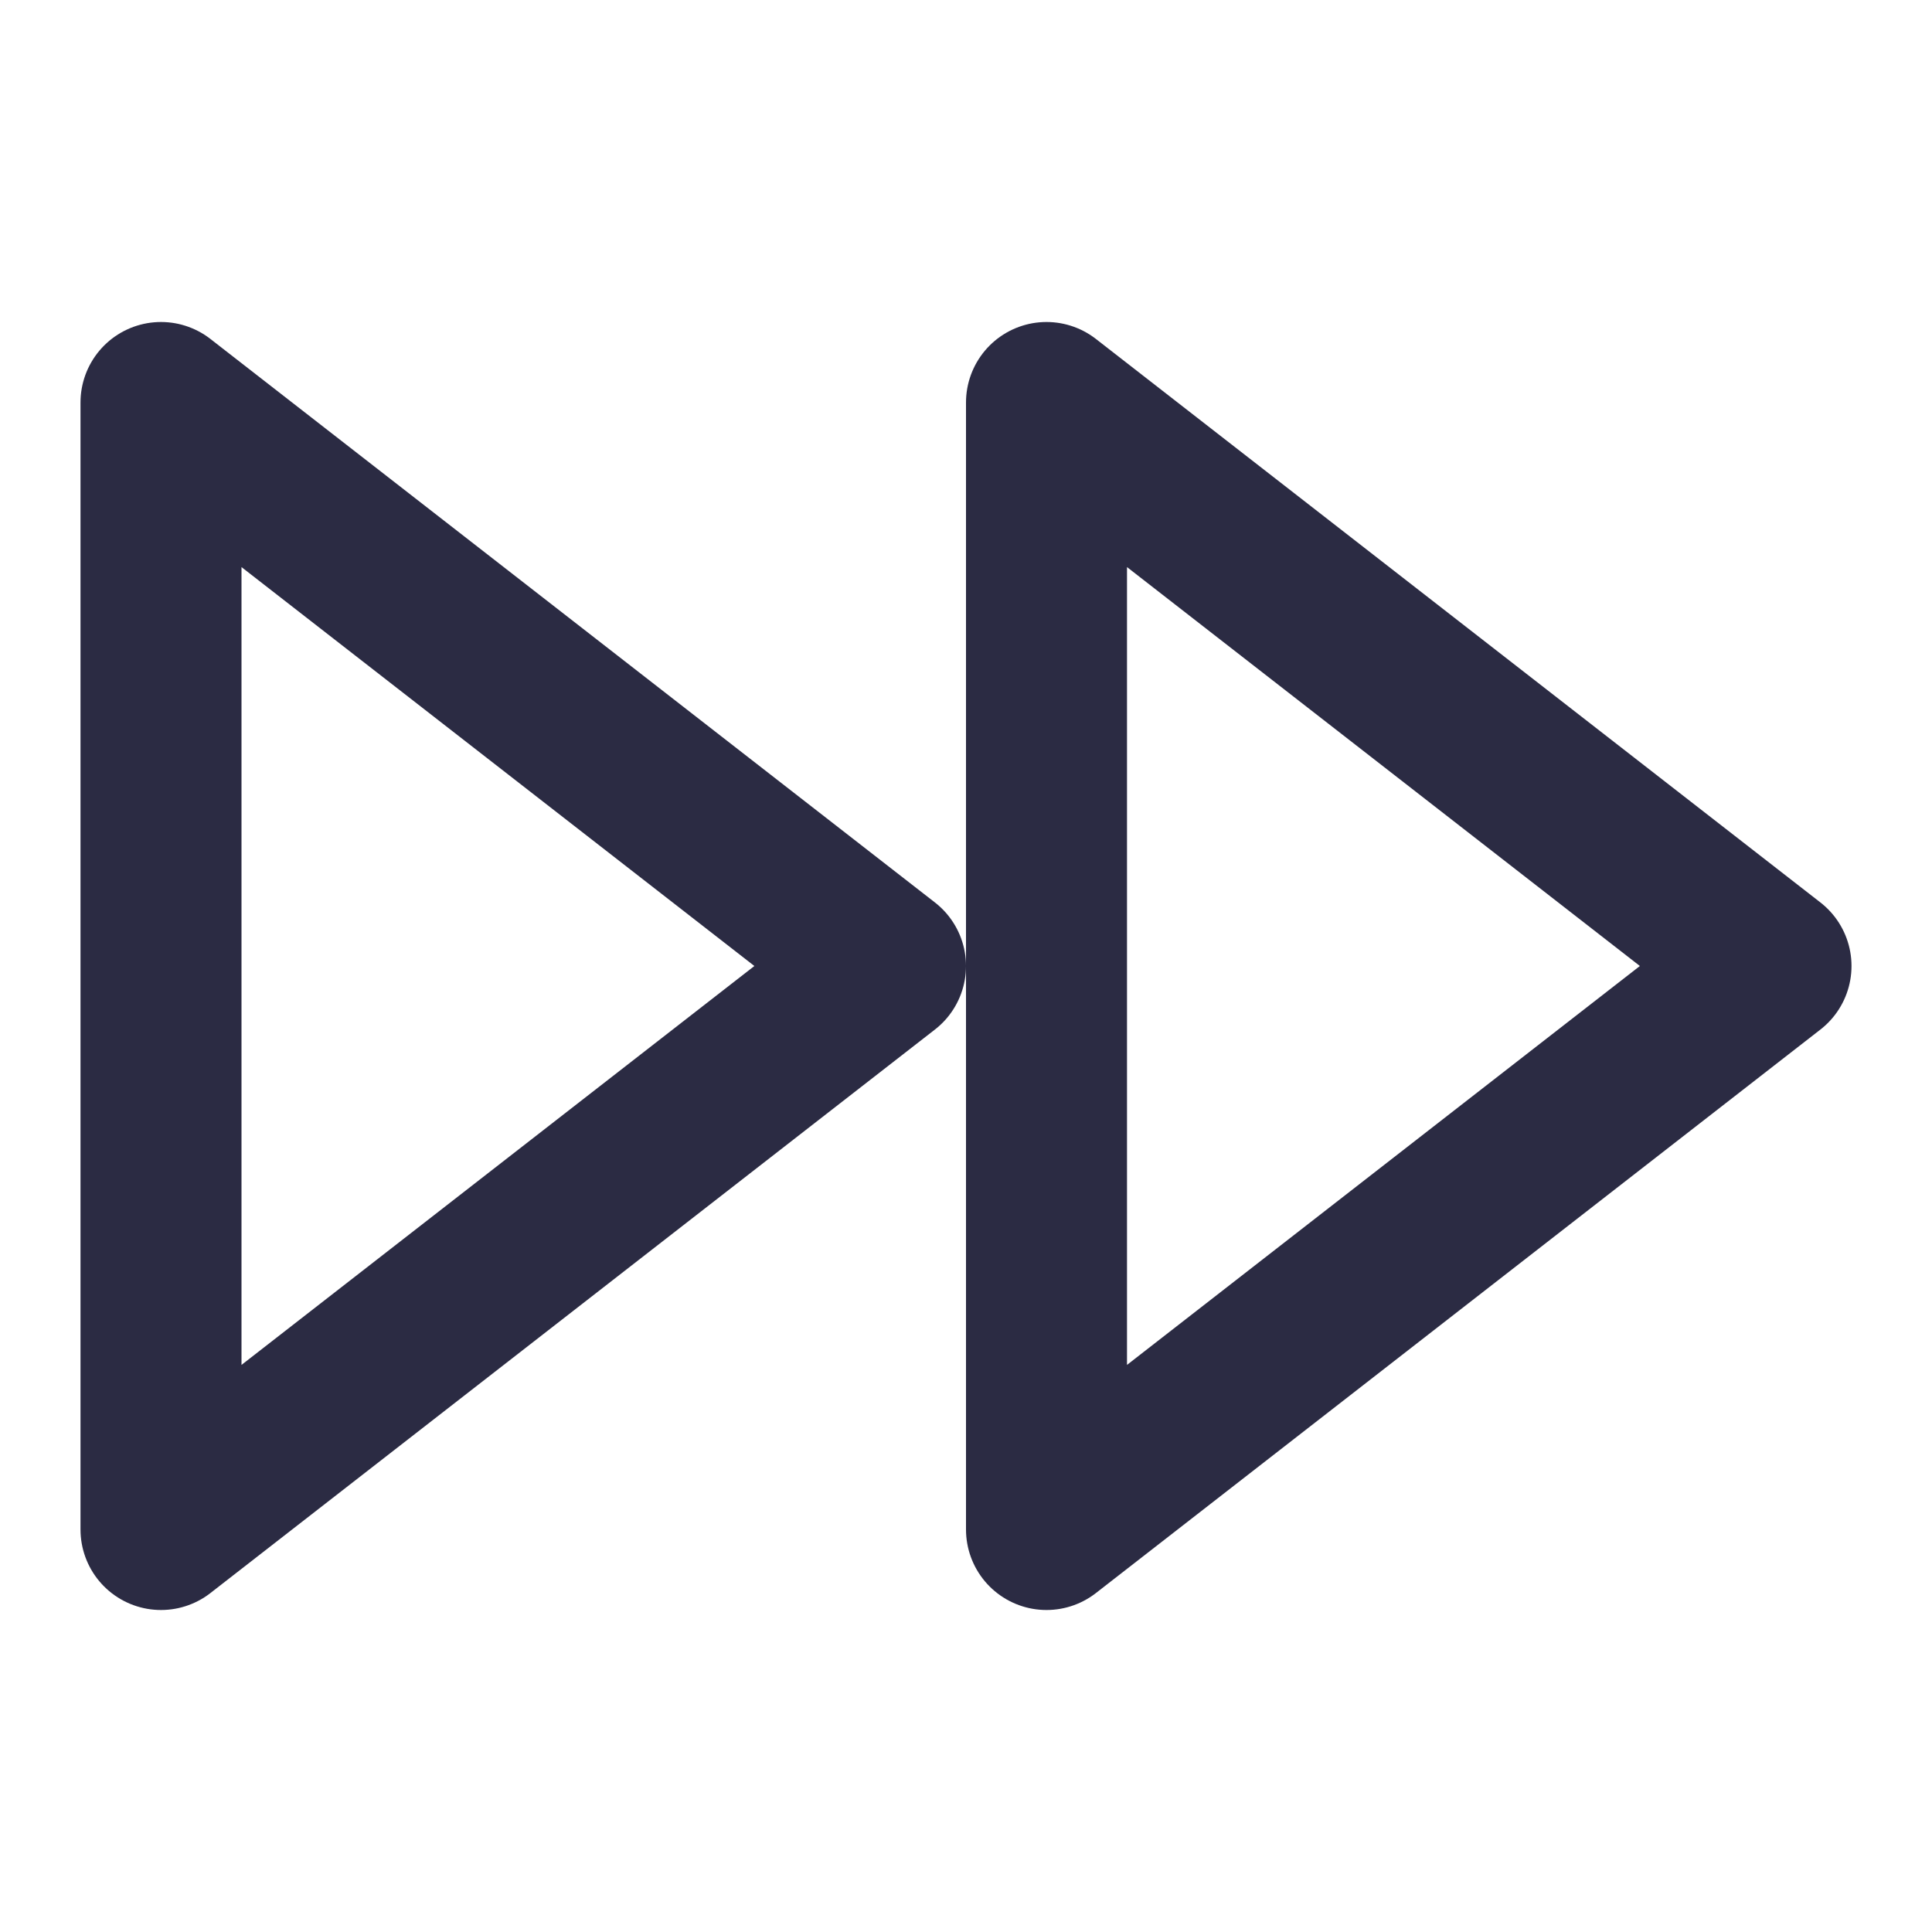<svg width="24" height="24" viewBox="0 0 24 24" fill="none" xmlns="http://www.w3.org/2000/svg">
<path d="M13 19L22 12L13 5V19Z" stroke="#2B2B43" stroke-width="2" stroke-linecap="round" stroke-linejoin="round"/>
<path d="M2 19L11 12L2 5V19Z" stroke="#2B2B43" stroke-width="2" stroke-linecap="round" stroke-linejoin="round"/>
</svg>
